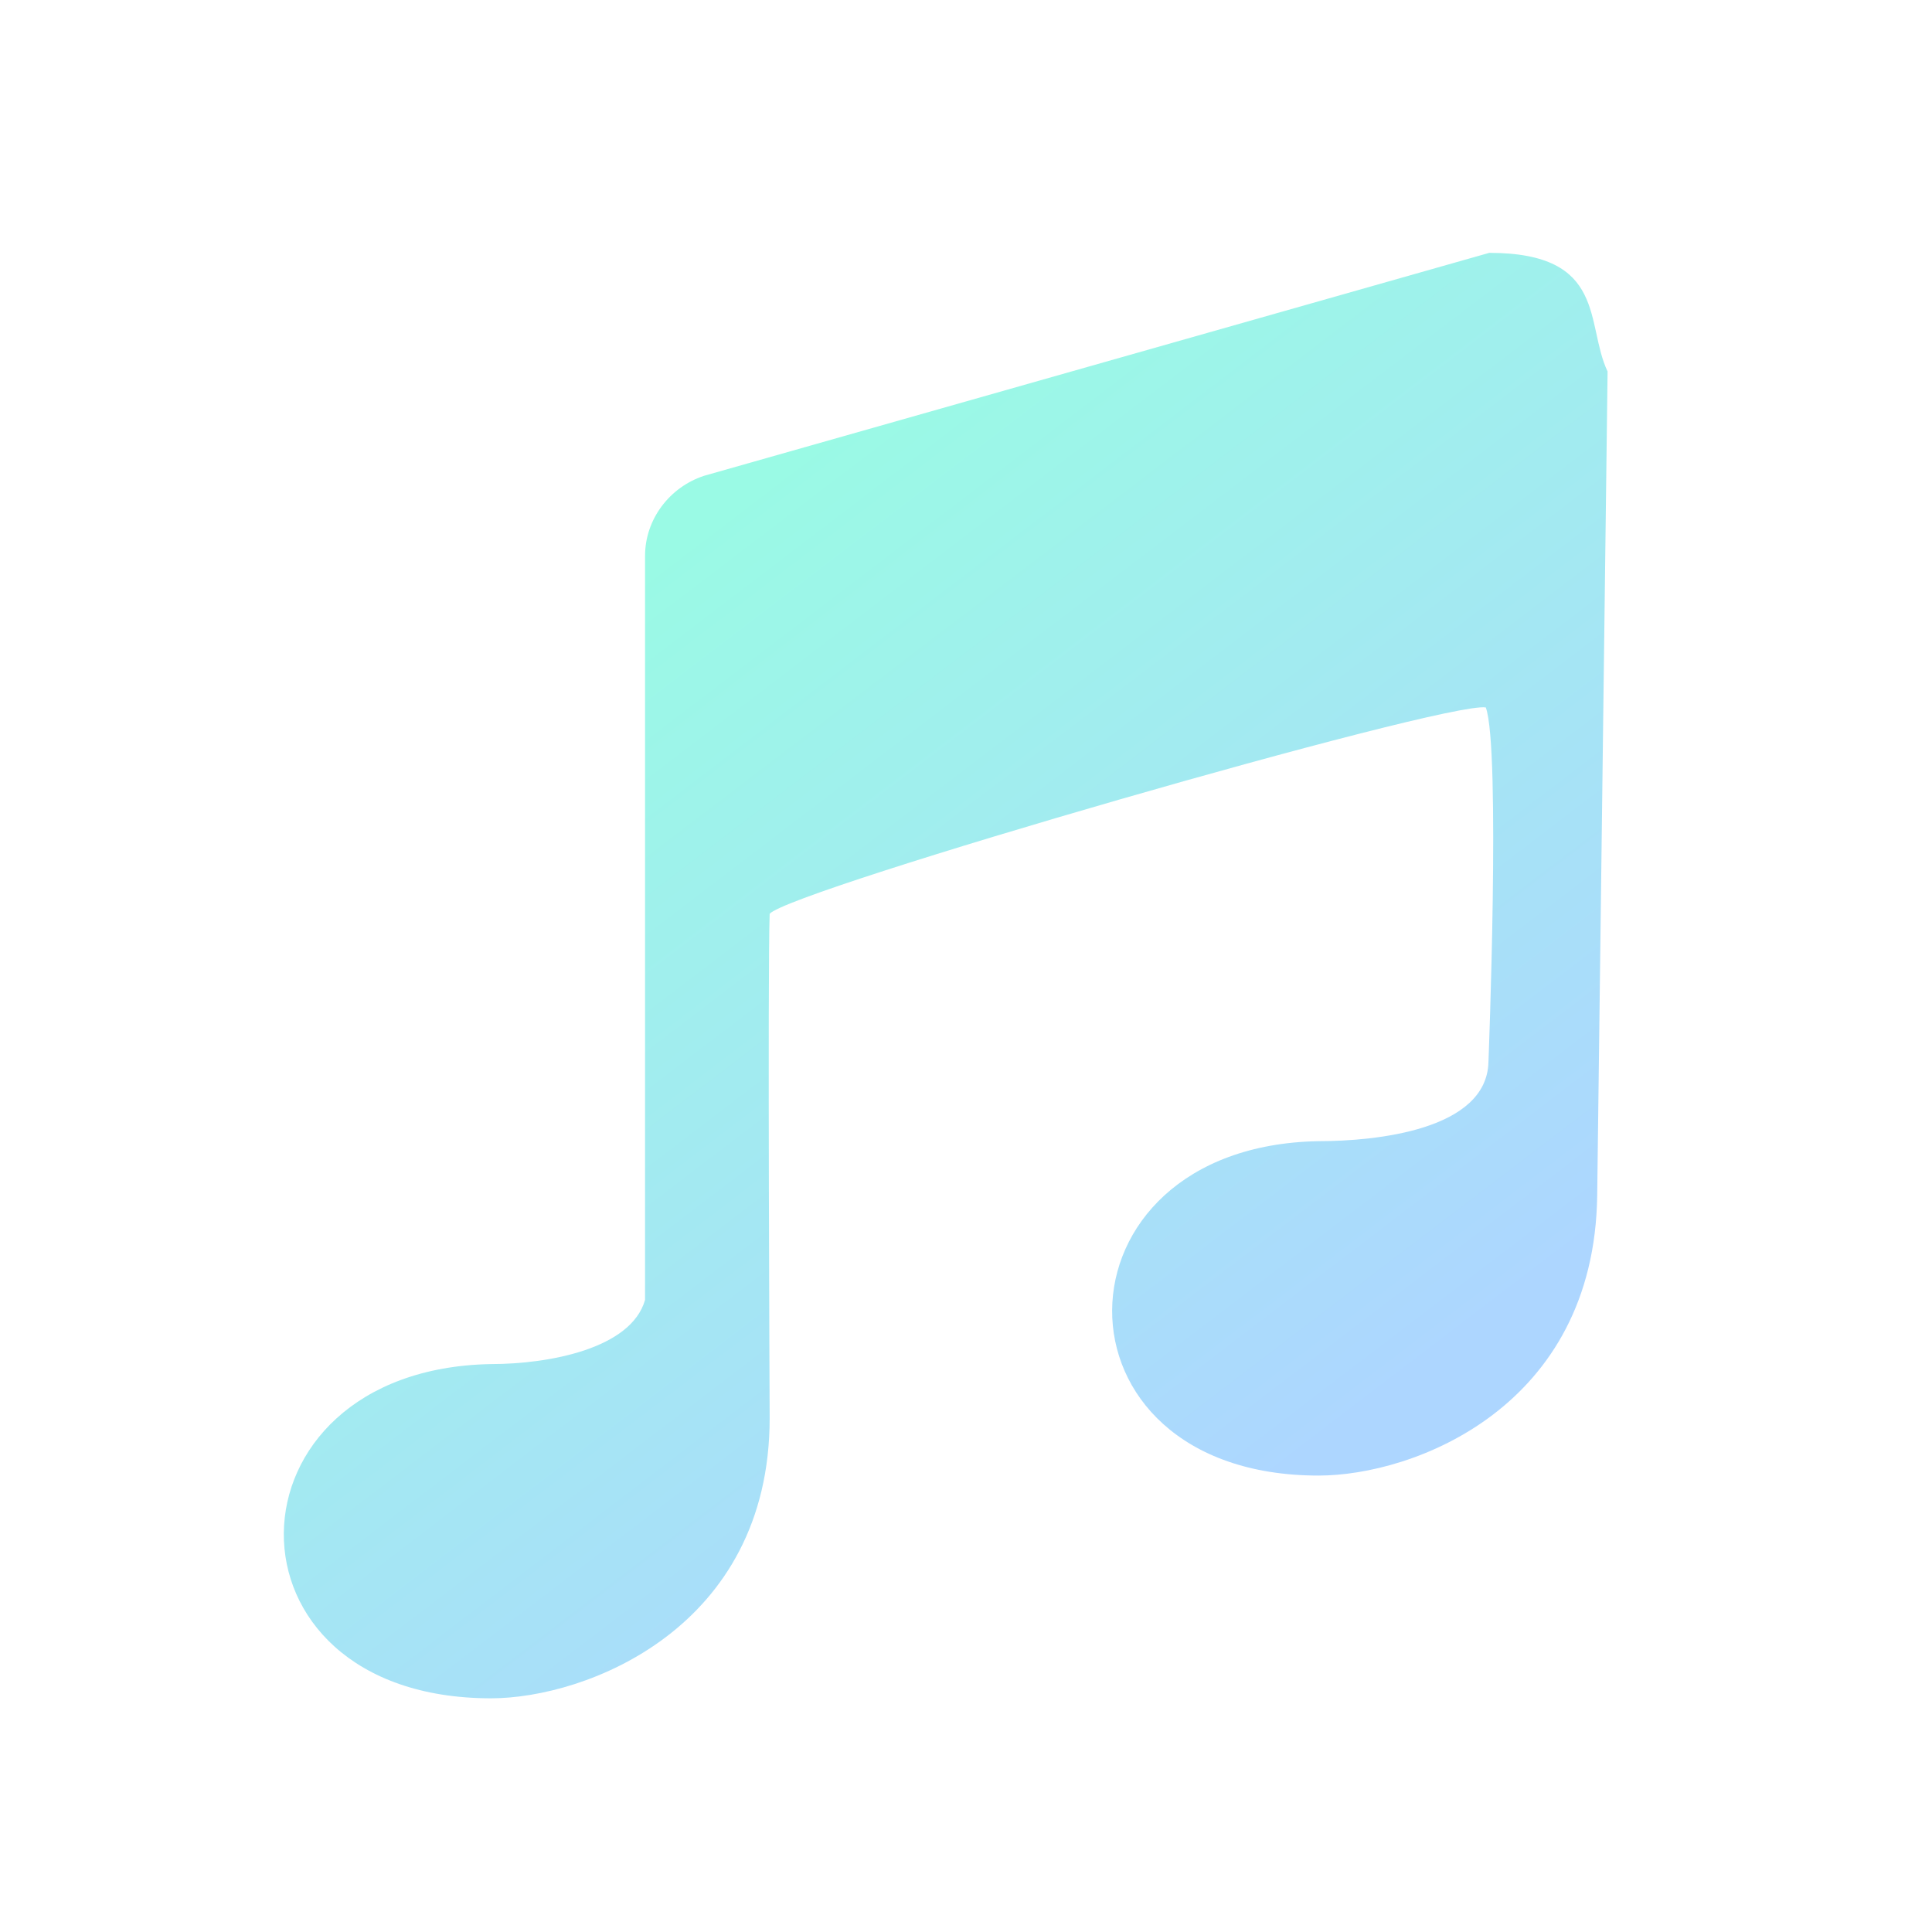 <svg xmlns:osb="http://www.openswatchbook.org/uri/2009/osb" xmlns="http://www.w3.org/2000/svg" xmlns:xlink="http://www.w3.org/1999/xlink" height="24" viewBox="0 0 24 24" width="24"><title>Template icons dark</title><defs><linearGradient id="g" osb:paint="solid"><stop offset="0" stop-opacity=".196"/></linearGradient><linearGradient id="f" osb:paint="solid"><stop offset="0" stop-color="#fff" stop-opacity=".469"/></linearGradient><linearGradient id="e" osb:paint="solid"><stop offset="0" stop-opacity=".078"/></linearGradient><linearGradient id="d" osb:paint="solid"><stop offset="0" stop-opacity=".157"/></linearGradient><linearGradient id="b"><stop offset="0" stop-color="#92cbd1"/><stop offset="1" stop-color="#41bda9"/></linearGradient><linearGradient id="a"><stop offset="0" stop-color="#44e9b3"/><stop offset="1" stop-color="#43a8ce"/></linearGradient><linearGradient id="c"><stop offset="0" stop-opacity="0"/><stop offset="1" stop-opacity=".102"/></linearGradient><linearGradient id="h"><stop offset="0" stop-color="#add6ff"/><stop offset="1" stop-color="#9afae5"/></linearGradient><linearGradient gradientTransform="matrix(1.5 0 0 1.5 4.506 4.08)" xlink:href="#h" id="i" x1="-28.955" y1="-28.39" x2="-34.538" y2="-35.705" gradientUnits="userSpaceOnUse"/></defs><path style="isolation:auto;mix-blend-mode:normal;marker:none" d="M-36.03-51.385l-.129 10.233c-.033 2.637-2.282 3.482-3.461 3.482-3.444 0-3.395-4.093 0-4.154.713 0 2.088-.139 2.11-.982 0 0 .153-3.903-.033-4.406-.503-.08-8.657 2.273-8.896 2.564-.026.689 0 6.265 0 6.265 0 2.61-2.282 3.48-3.461 3.48-3.47 0-3.395-4.09 0-4.152.714 0 1.74-.189 1.913-.797v-9.242c0-.454.303-.855.735-.996l9.752-2.769c1.47 0 1.191.887 1.47 1.474z" color="#000" overflow="visible" fill="url(#i)" transform="translate(56 56)"/></svg>
